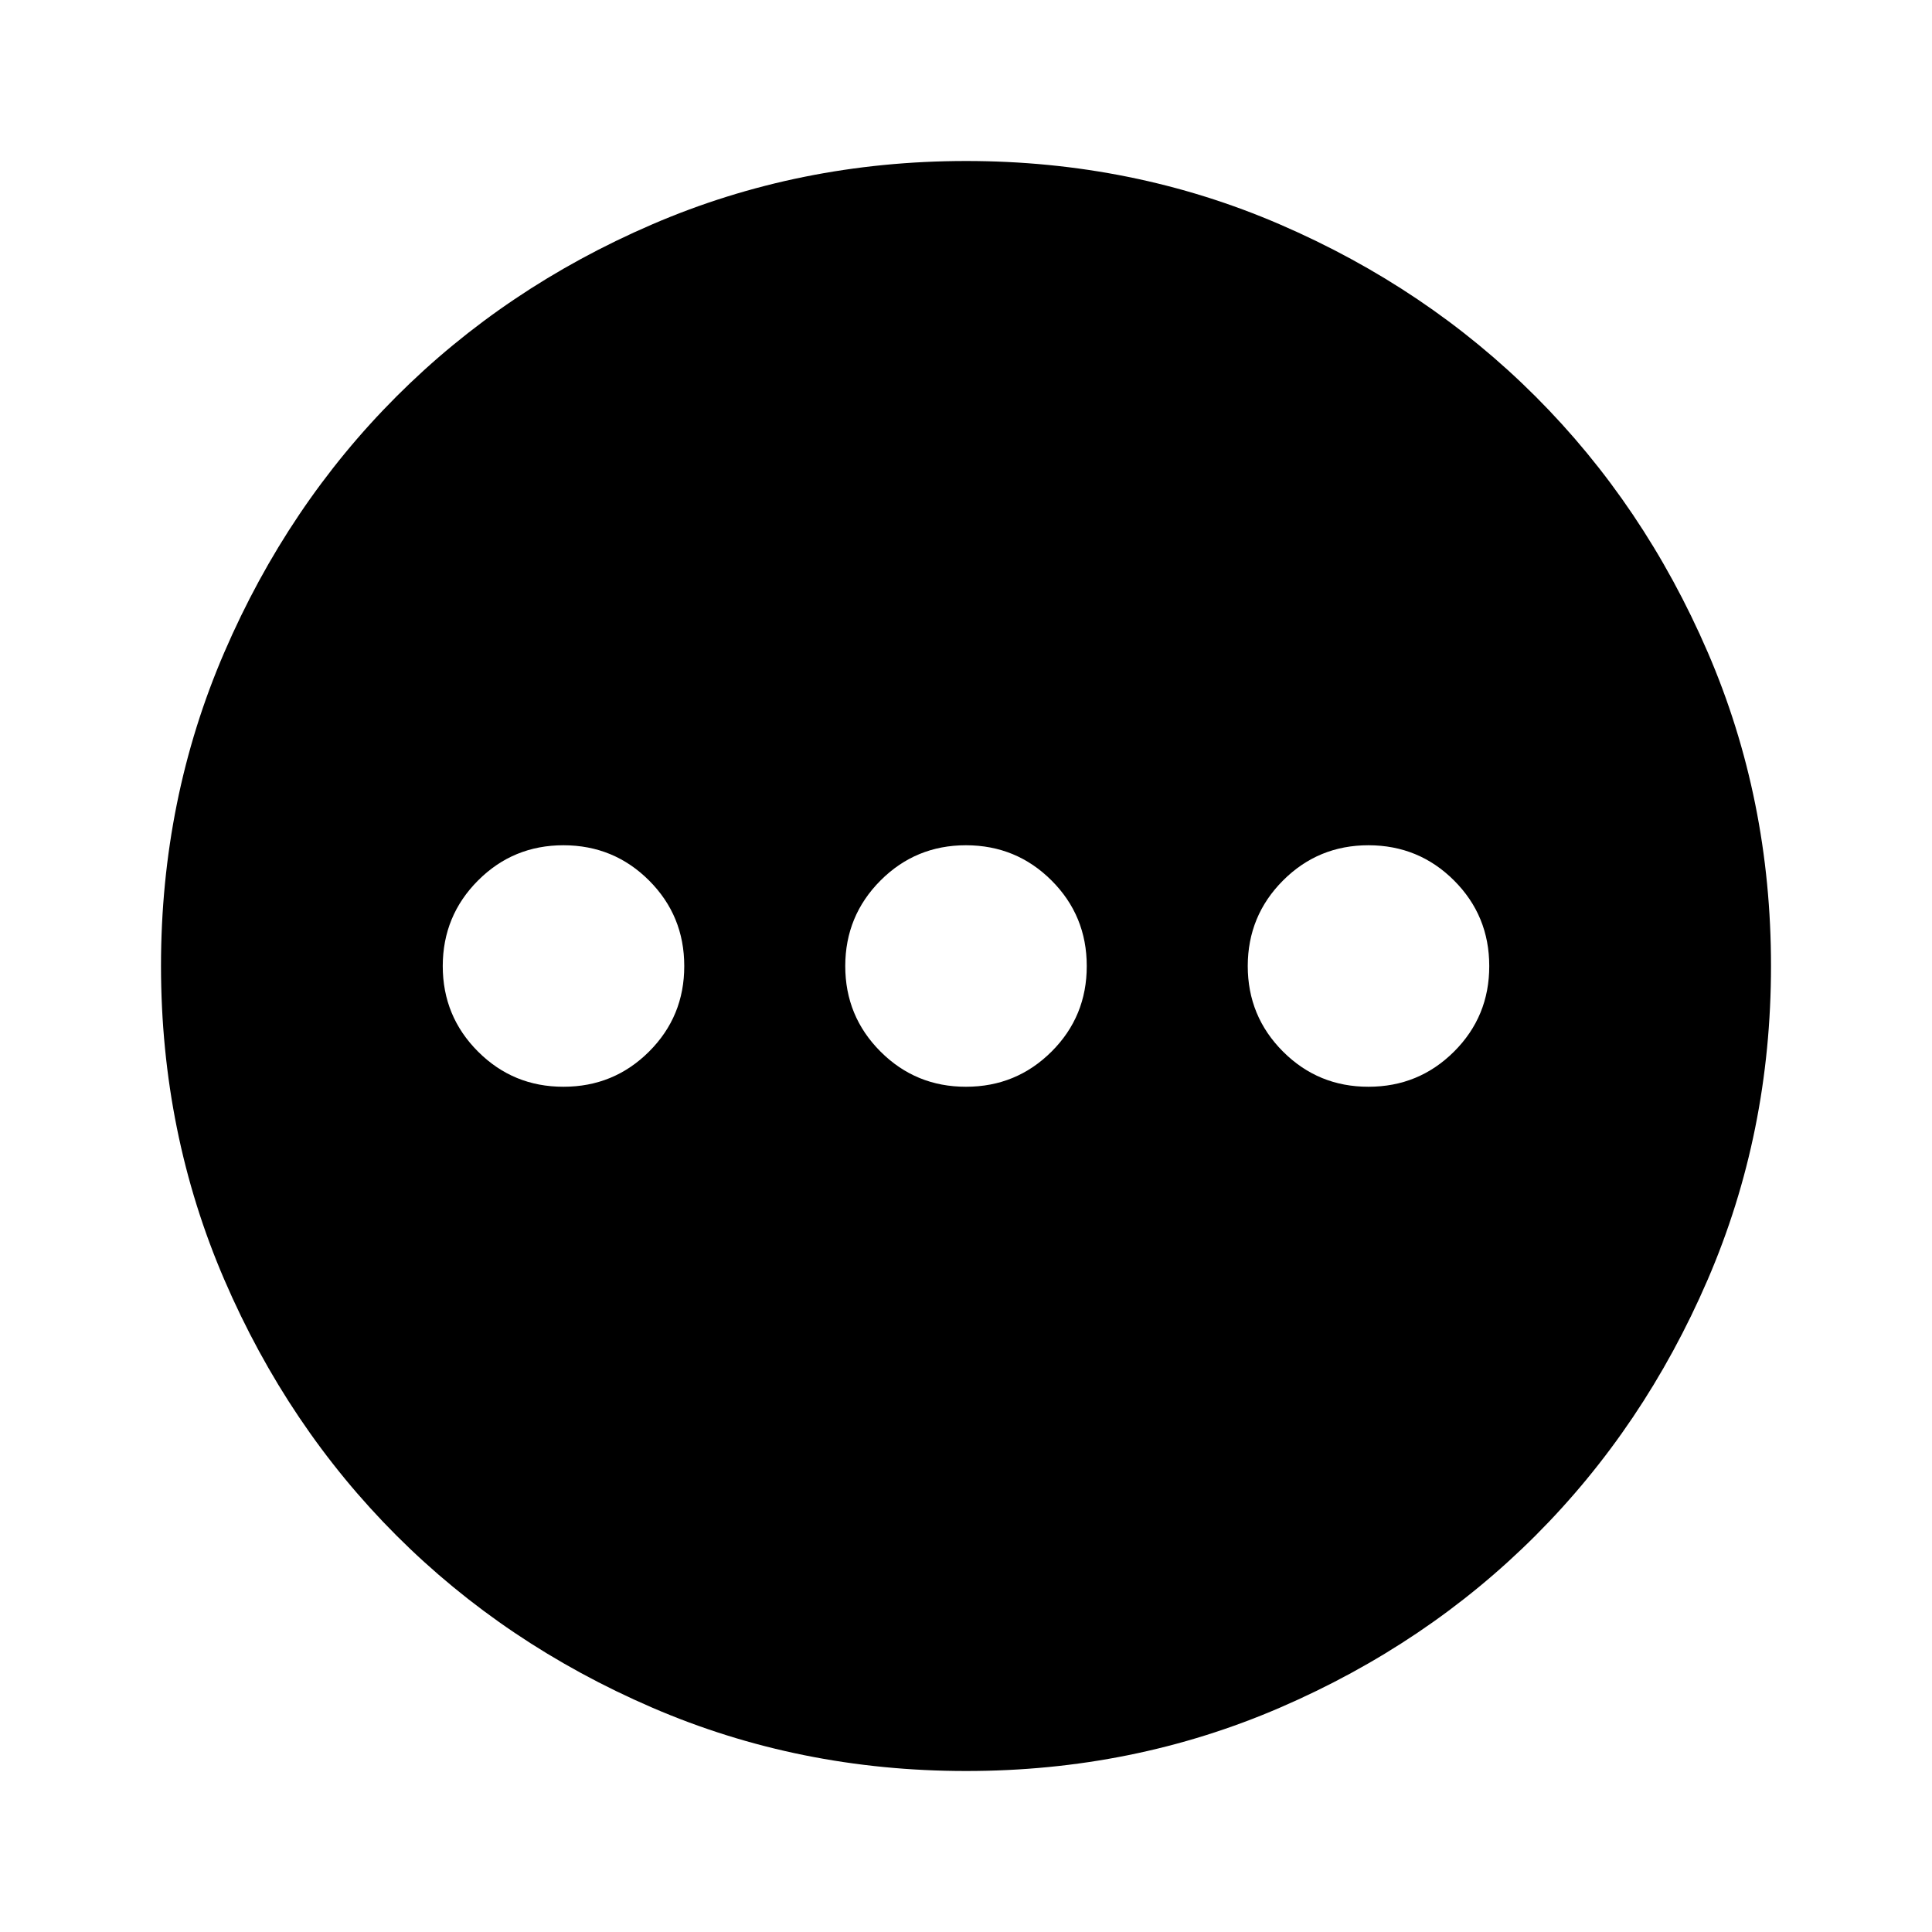 <svg xmlns="http://www.w3.org/2000/svg" width="1em" height="1em" viewBox="0 0 24 24"><path fill="currentColor" d="M7 13.5q.625 0 1.063-.437T8.5 12q0-.625-.437-1.062T7 10.5q-.625 0-1.062.438T5.5 12q0 .625.438 1.063T7 13.5m5 0q.625 0 1.063-.437T13.5 12q0-.625-.437-1.062T12 10.5q-.625 0-1.062.438T10.5 12q0 .625.438 1.063T12 13.5m5 0q.625 0 1.063-.437T18.5 12q0-.625-.437-1.062T17 10.5q-.625 0-1.062.438T15.5 12q0 .625.438 1.063T17 13.5M12 22q-2.075 0-3.9-.788t-3.175-2.137q-1.35-1.35-2.137-3.175T2 12q0-2.075.788-3.9t2.137-3.175q1.35-1.35 3.175-2.137T12 2q2.075 0 3.9.788t3.175 2.137q1.35 1.35 2.138 3.175T22 12q0 2.075-.788 3.9t-2.137 3.175q-1.35 1.35-3.175 2.138T12 22"/></svg>
